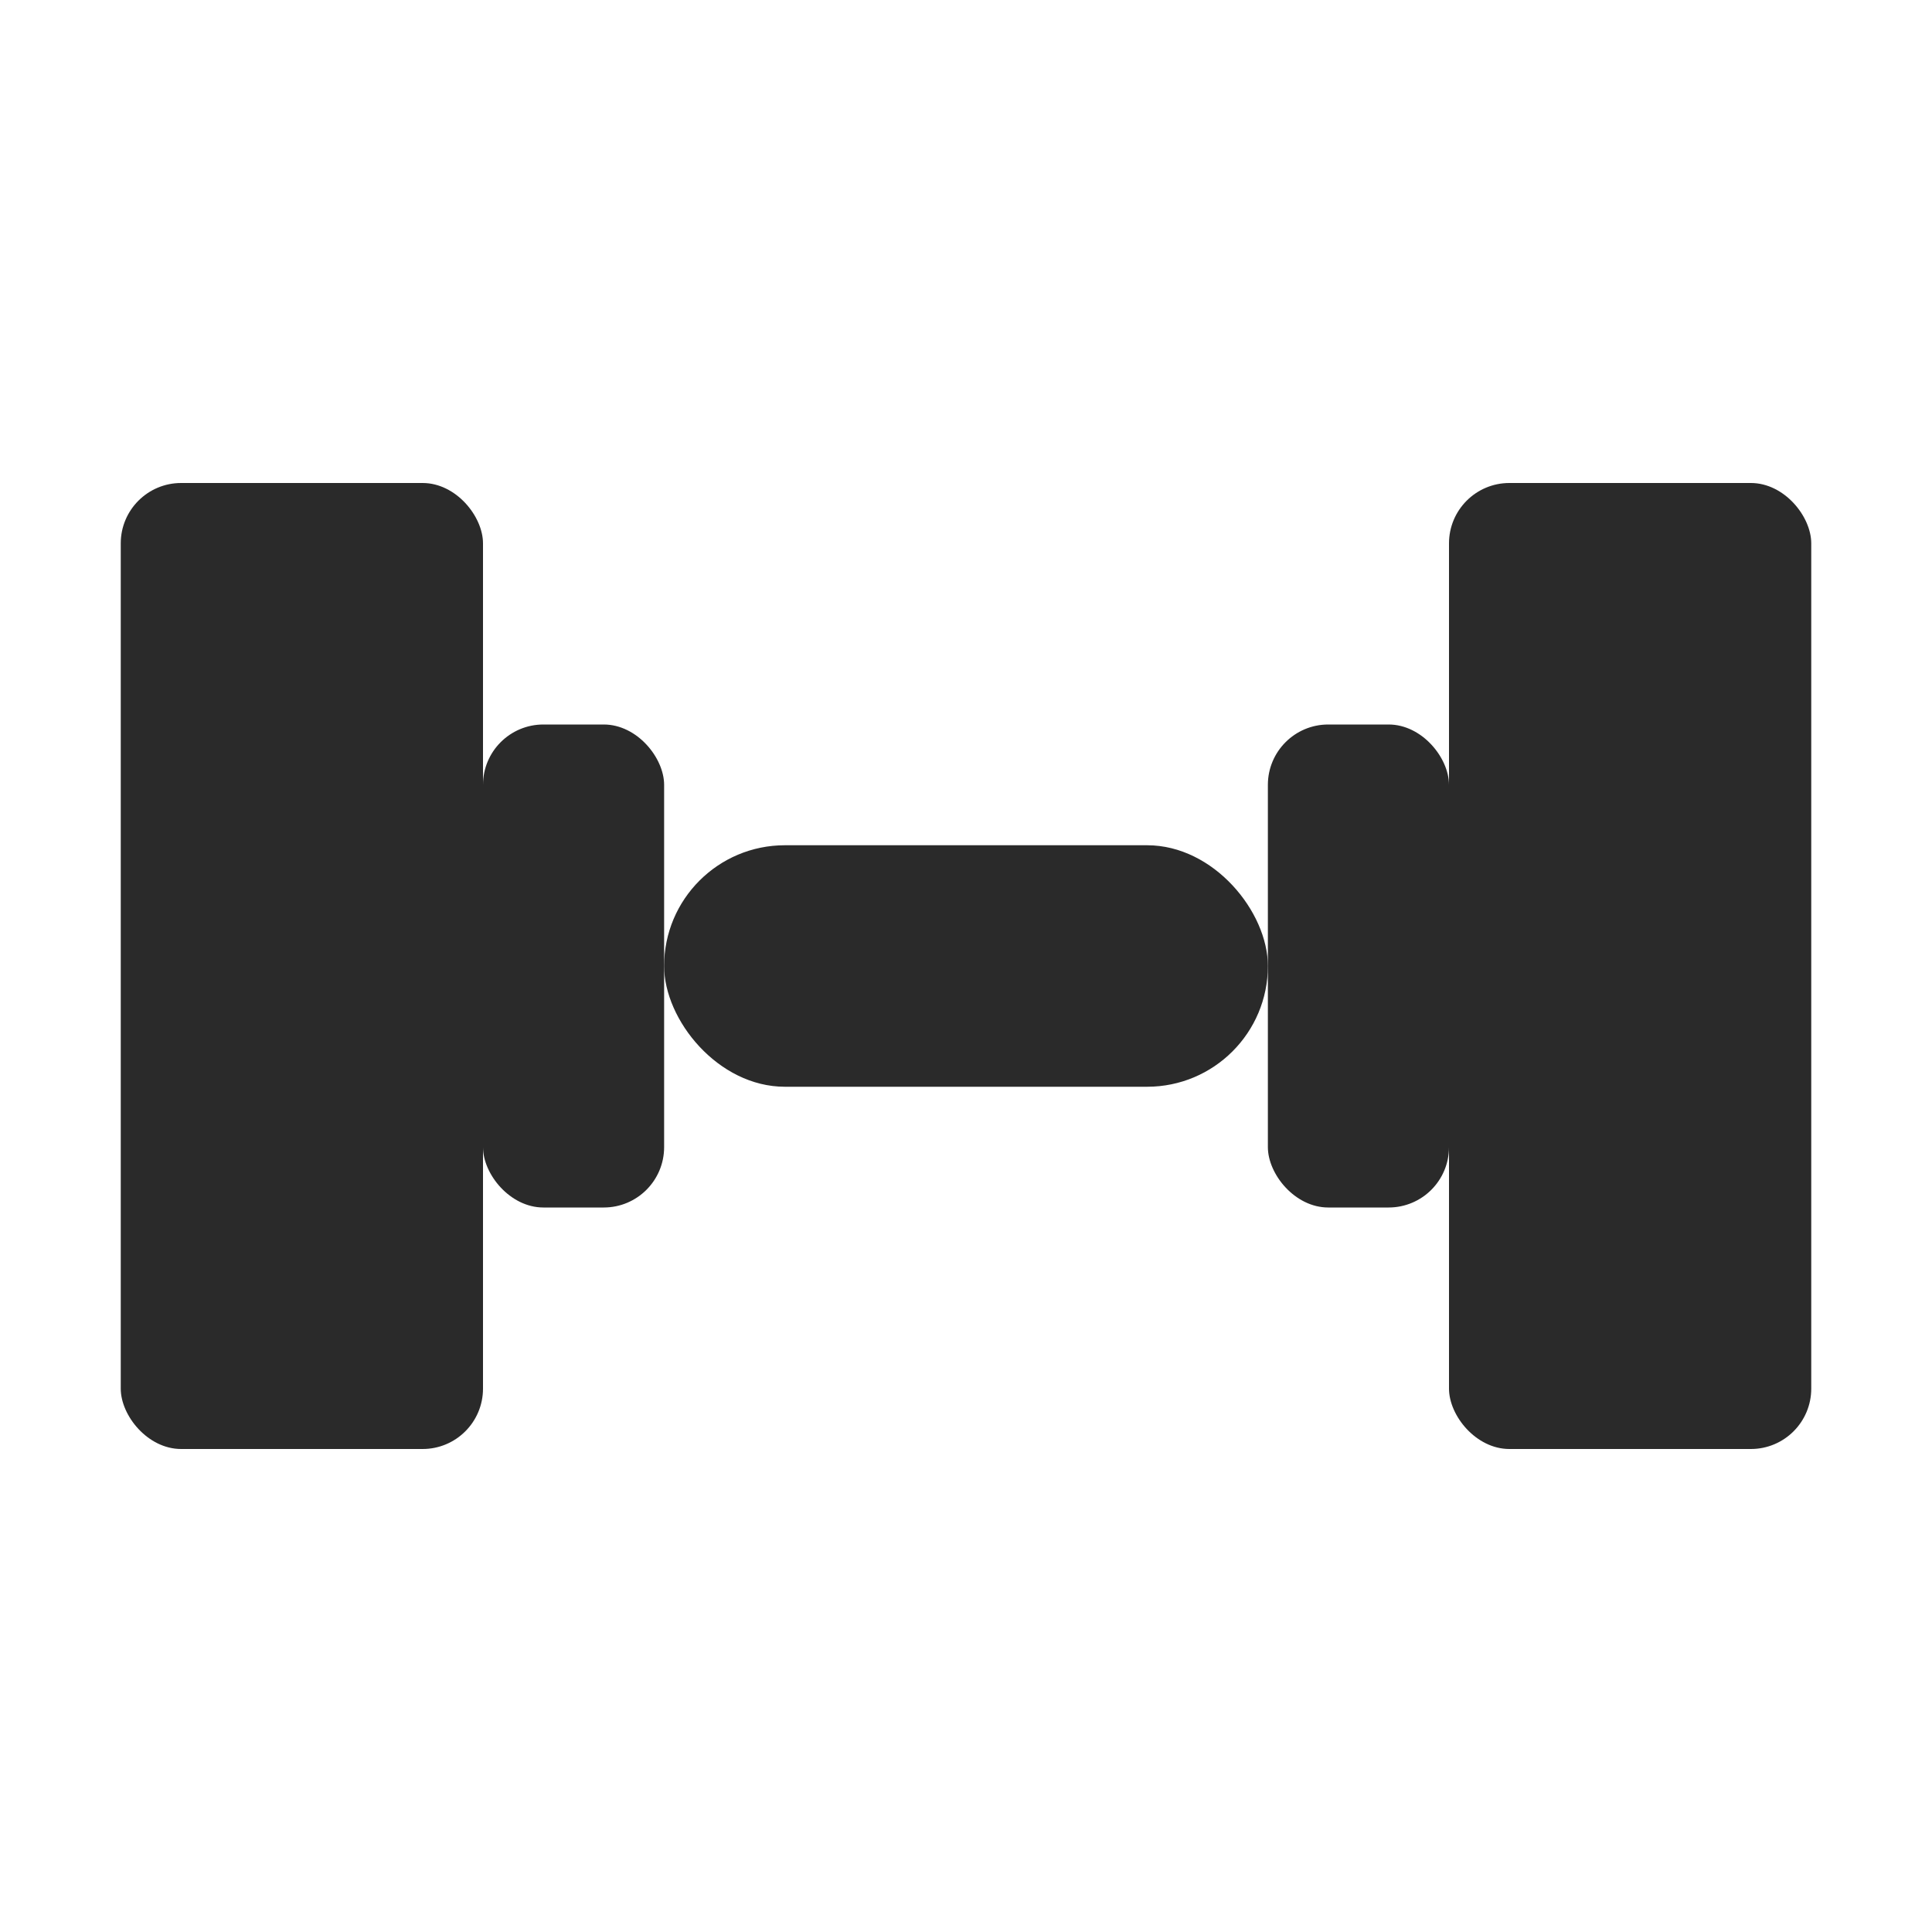 <svg xmlns="http://www.w3.org/2000/svg" viewBox="0 0 32 32" width="32" height="32">
  <g fill="#2A2A2A">
    <!-- Left weight -->
    <rect x="2" y="8" width="6" height="16" rx="1"/>
    <!-- Left connector -->
    <rect x="8" y="12" width="3" height="8" rx="1"/>
    <!-- Center bar -->
    <rect x="11" y="14" width="10" height="4" rx="2"/>
    <!-- Right connector -->
    <rect x="21" y="12" width="3" height="8" rx="1"/>
    <!-- Right weight -->
    <rect x="24" y="8" width="6" height="16" rx="1"/>
  </g>
</svg>